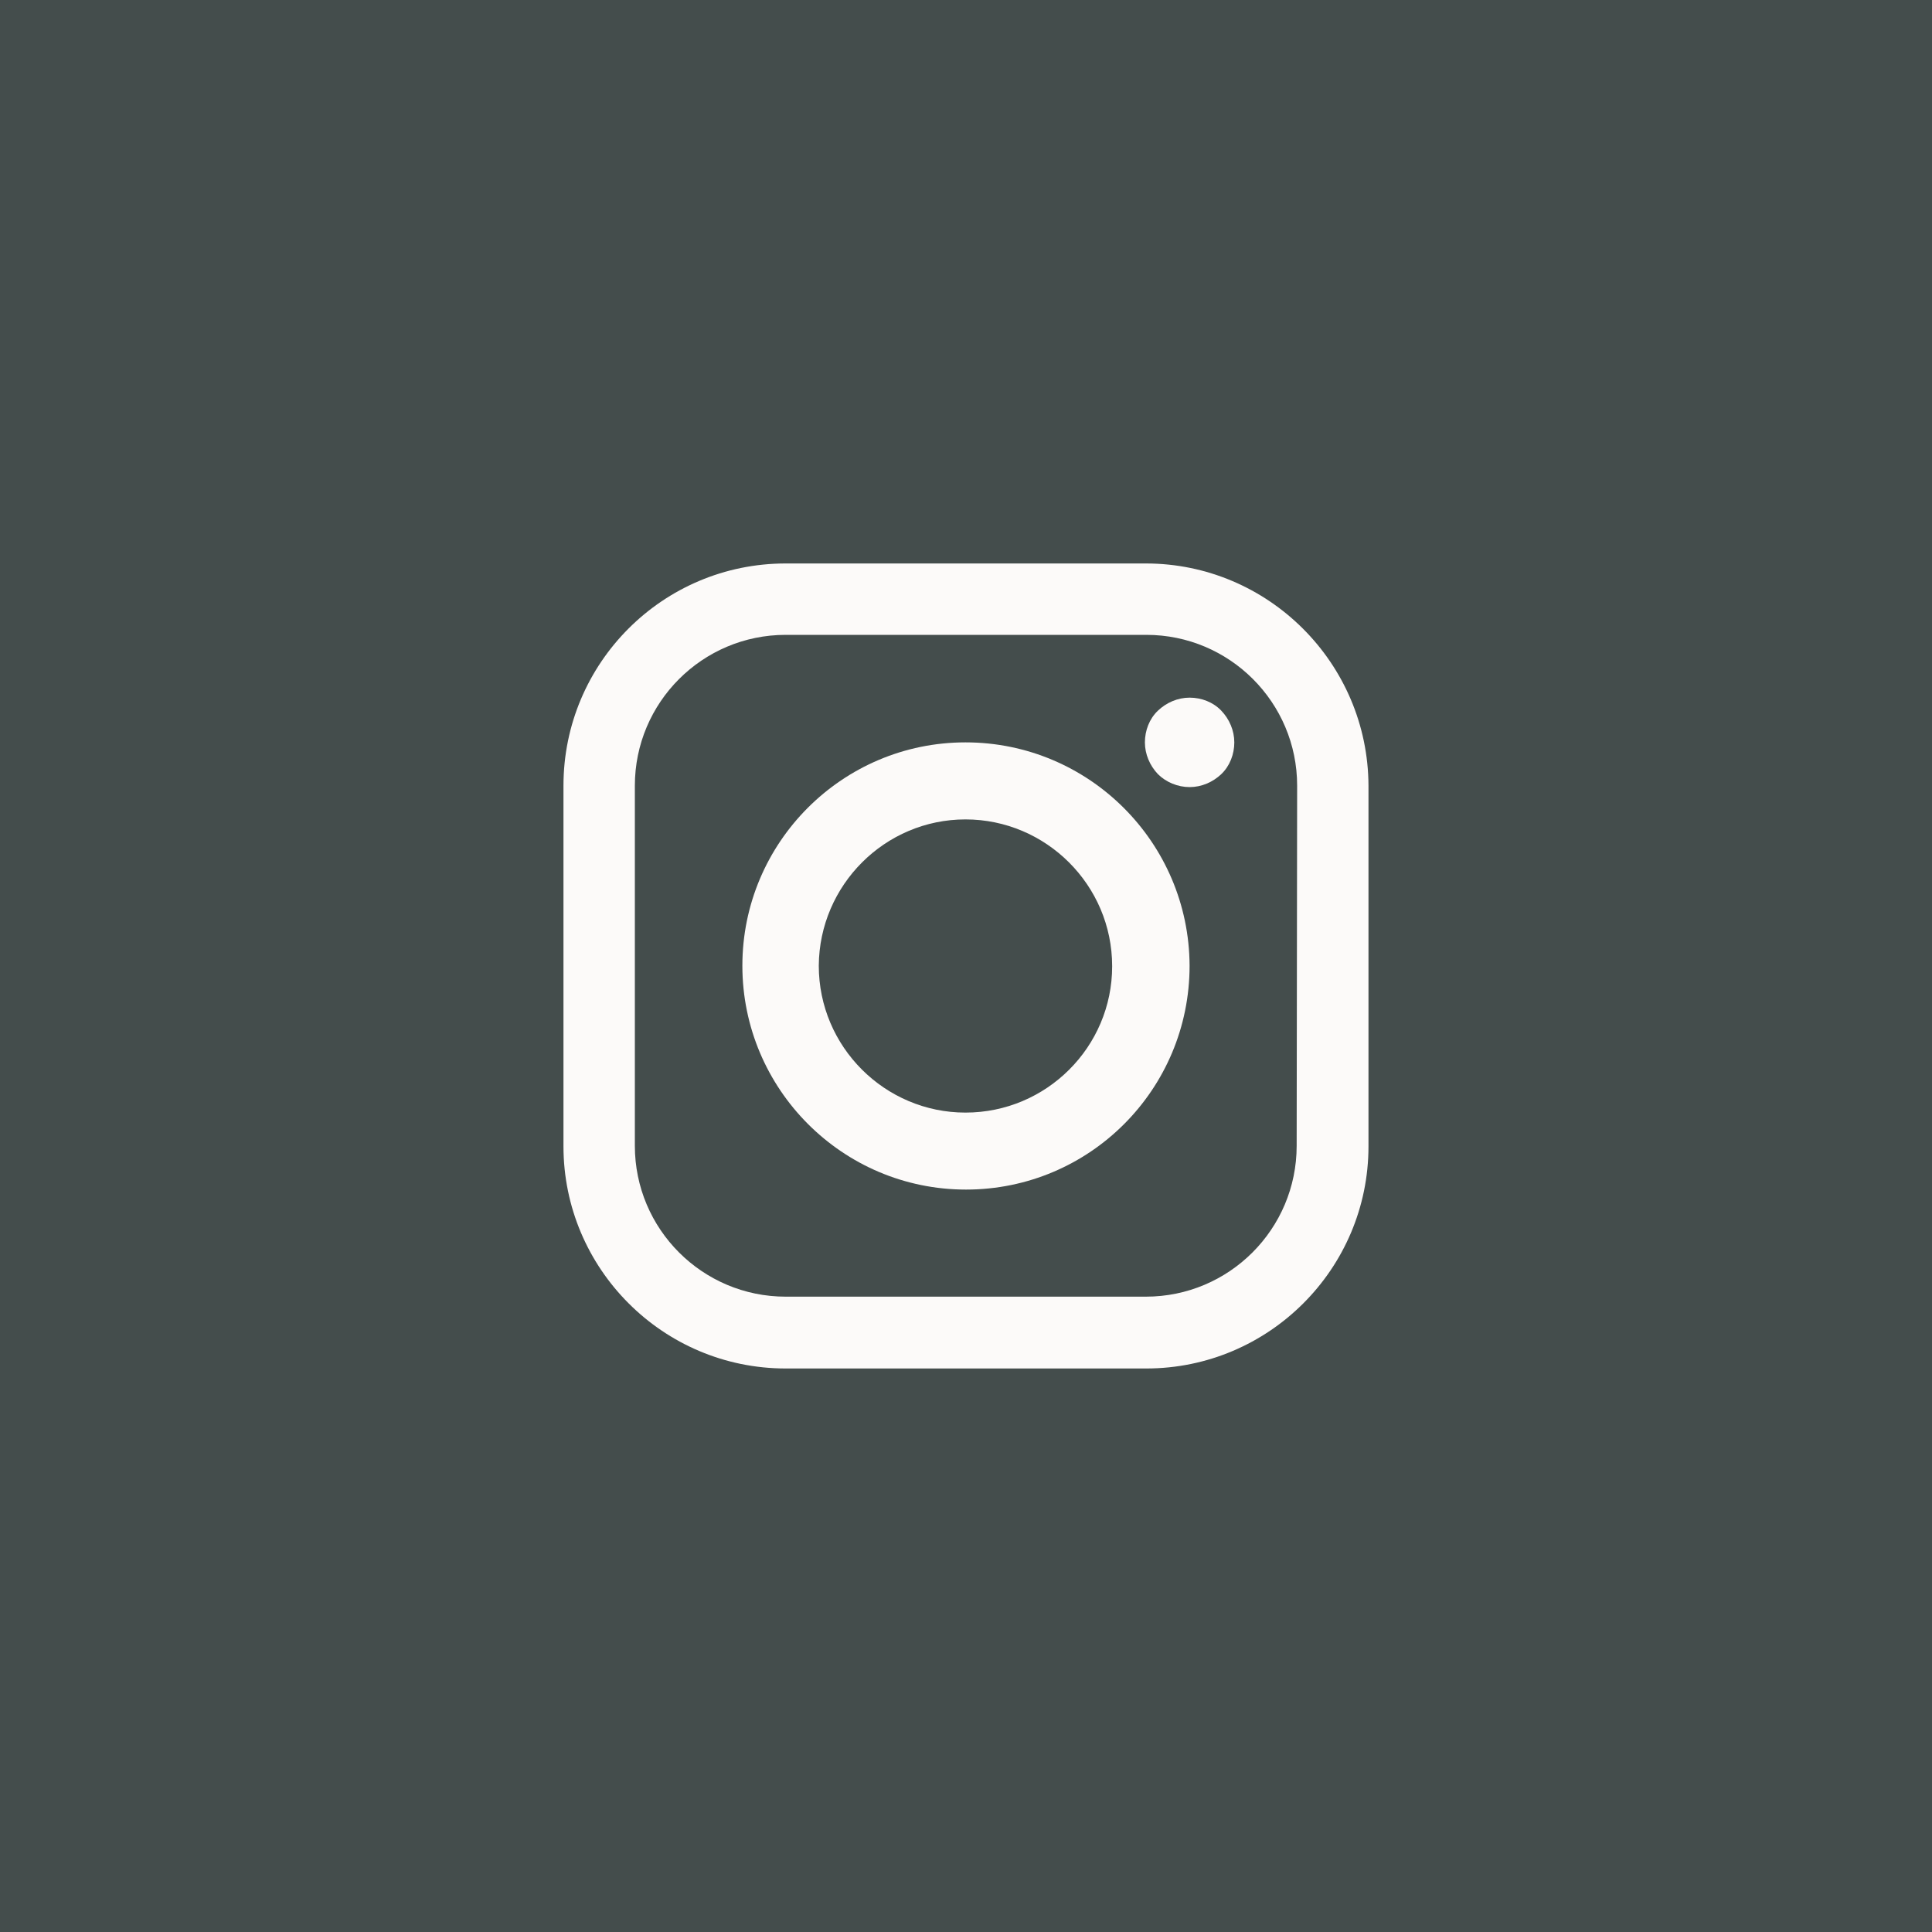 <svg width="40" height="40" viewBox="0 0 40 40" fill="none" xmlns="http://www.w3.org/2000/svg">
<rect width="40" height="40" fill="#444D4C"/>
<path d="M23.723 11.666H16.267C13.725 11.666 11.666 13.725 11.666 16.267V23.733C11.666 26.265 13.725 28.333 16.267 28.333H23.733C26.265 28.333 28.333 26.274 28.333 23.733V16.267C28.323 13.725 26.255 11.666 23.723 11.666ZM26.846 23.723C26.846 25.447 25.447 26.846 23.723 26.846H16.267C14.543 26.846 13.144 25.447 13.144 23.723V16.267C13.144 14.543 14.543 13.144 16.267 13.144H23.733C25.457 13.144 26.856 14.543 26.856 16.267L26.846 23.723Z" fill="#FCFAF9"/>
<path d="M19.989 15.37C17.441 15.37 15.37 17.443 15.37 19.994C15.37 22.546 17.441 24.629 20 24.629C22.559 24.629 24.629 22.556 24.629 19.994C24.619 17.443 22.548 15.37 19.989 15.37ZM19.989 23.035C18.322 23.035 16.952 21.674 16.952 19.994C16.963 18.325 18.322 16.965 19.989 16.965C21.656 16.965 23.026 18.325 23.026 20.005C23.026 21.674 21.667 23.035 19.989 23.035Z" fill="#FCFAF9"/>
<path d="M24.63 14.444C24.385 14.444 24.15 14.545 23.973 14.714C23.796 14.882 23.704 15.126 23.704 15.37C23.704 15.614 23.805 15.85 23.973 16.027C24.141 16.195 24.385 16.296 24.63 16.296C24.874 16.296 25.109 16.195 25.286 16.027C25.463 15.858 25.555 15.614 25.555 15.37C25.555 15.126 25.454 14.89 25.286 14.714C25.118 14.537 24.874 14.444 24.63 14.444Z" fill="#FCFAF9"/>
</svg>
